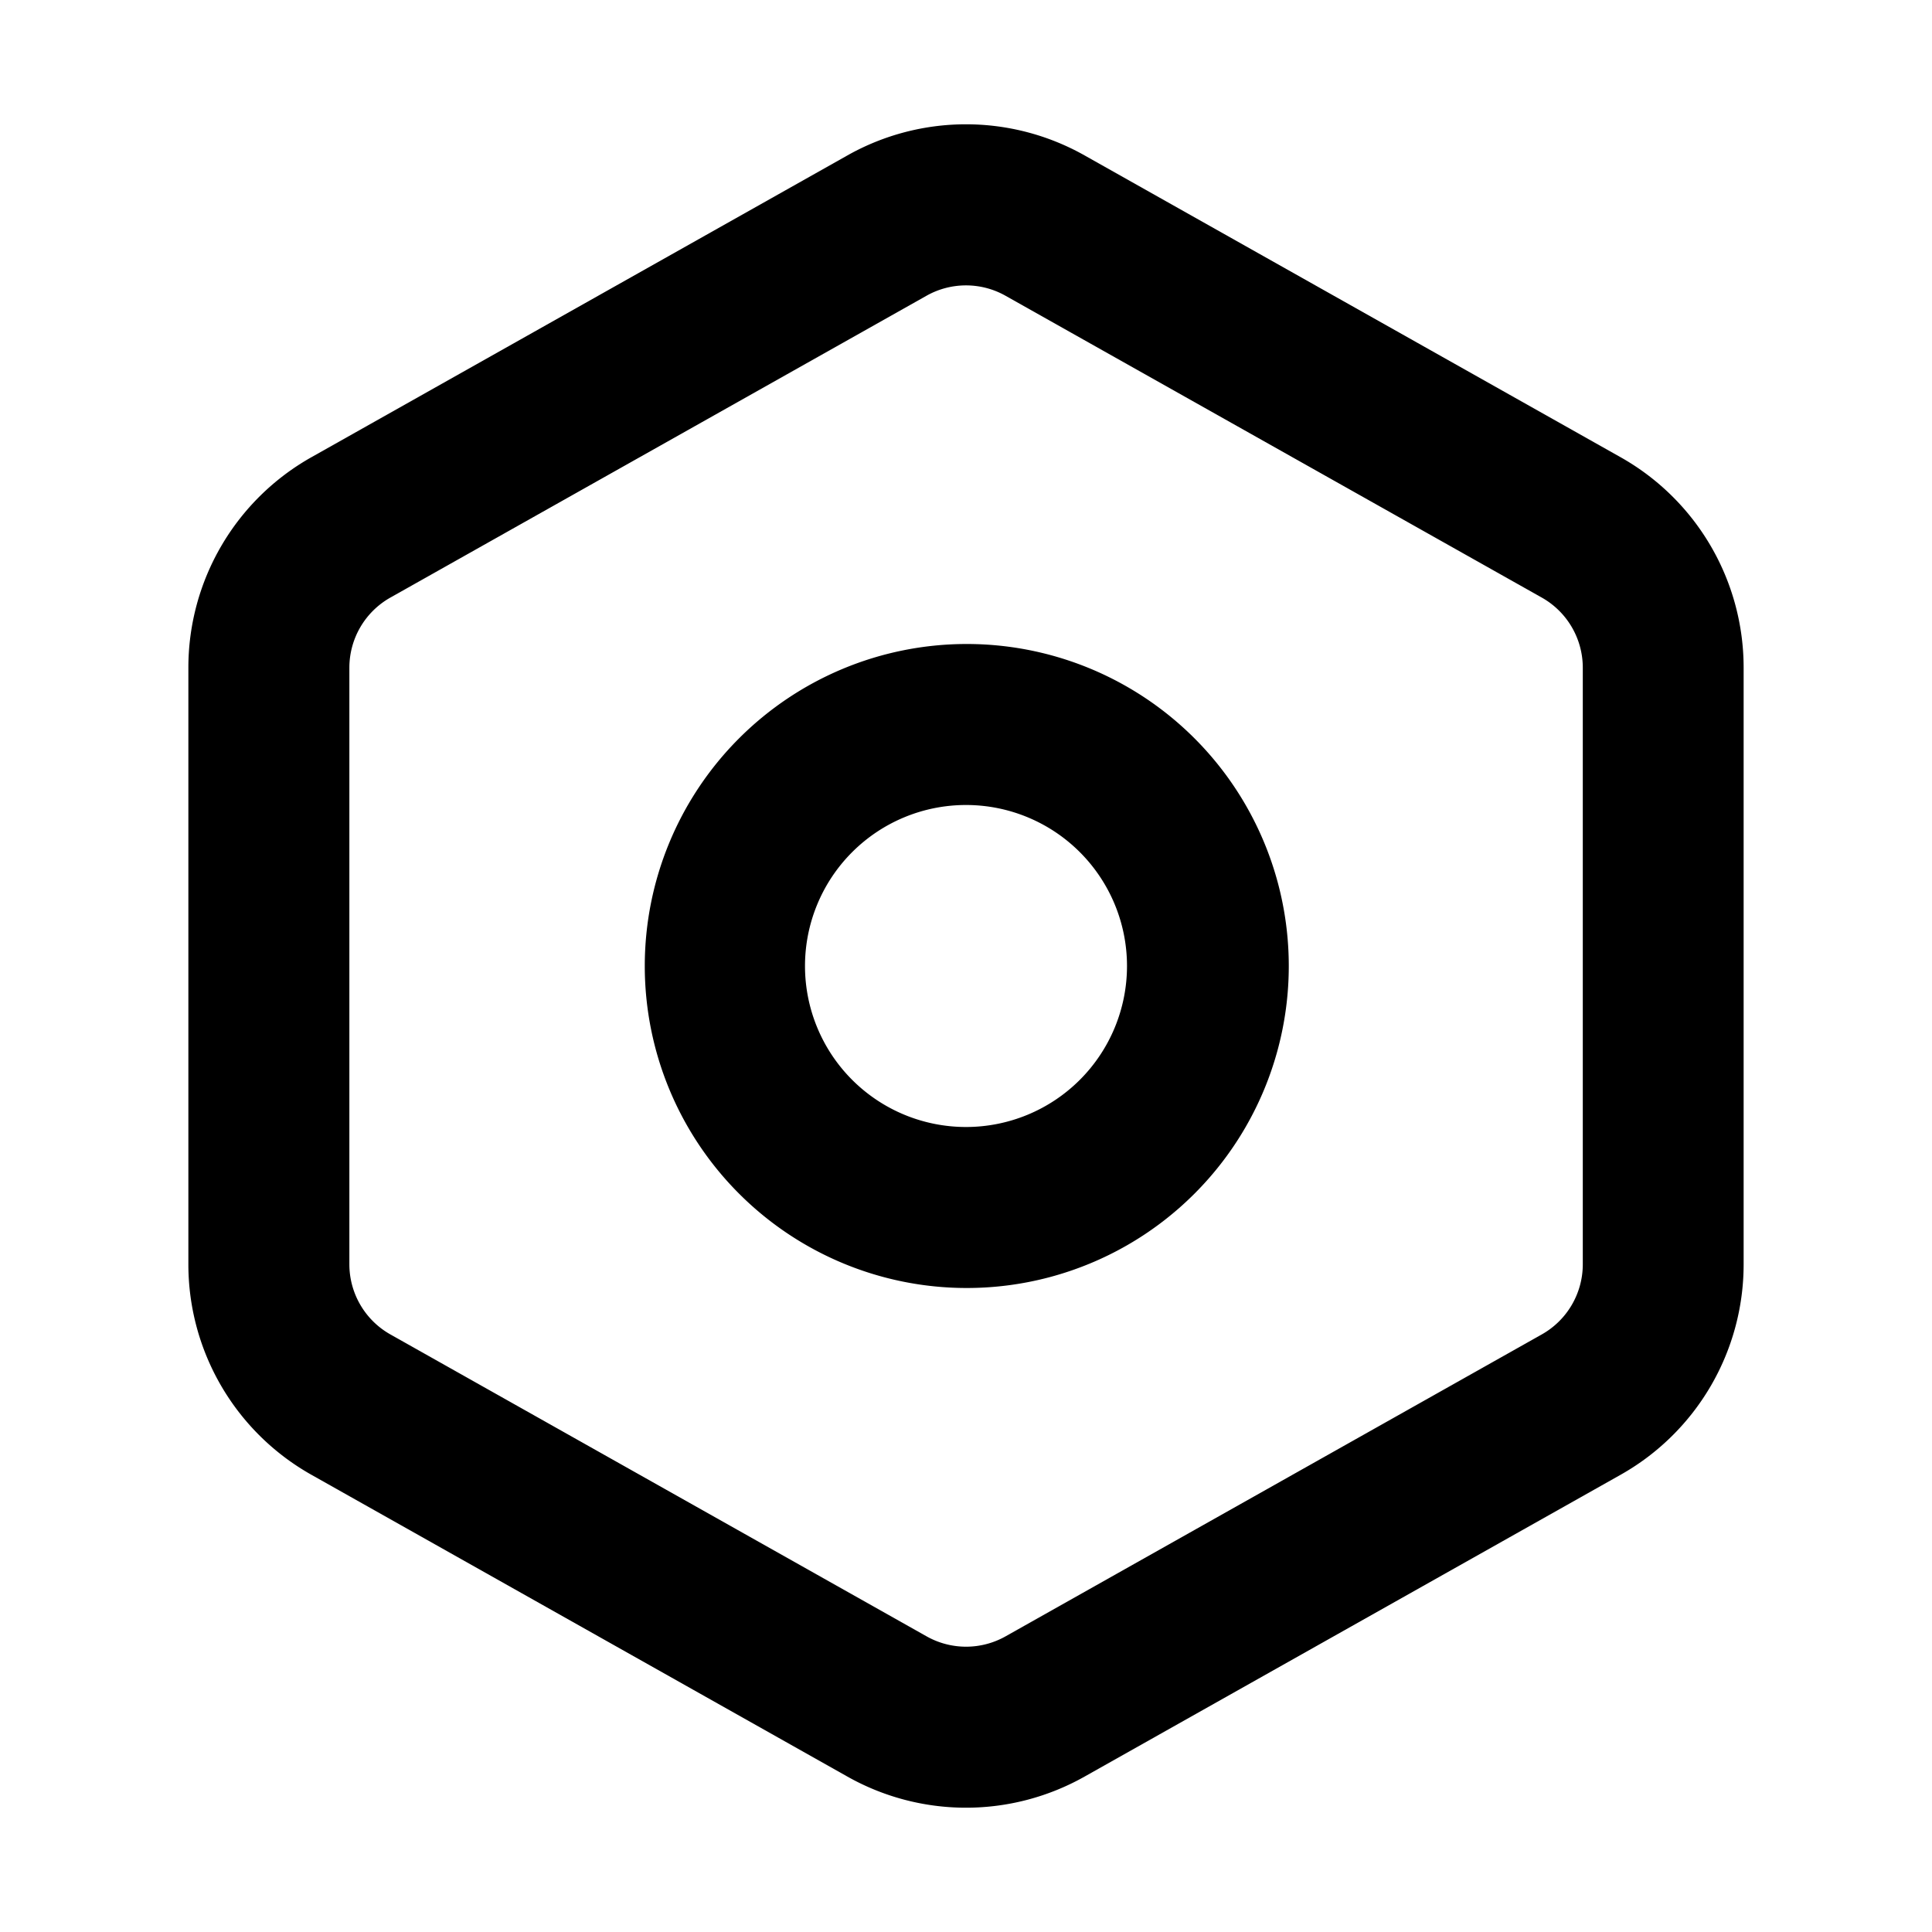 <svg t="1725898800540" class="icon" viewBox="0 0 1024 1024" version="1.1" xmlns="http://www.w3.org/2000/svg" p-id="8090" width="200" height="200"><path d="M449.195 82.347a128 128 0 0 1 125.611 0l284.16 160a128 128 0 0 1 65.195 111.531v316.245a128 128 0 0 1-65.195 111.531l-284.16 160a128 128 0 0 1-125.611 0l-284.16-160a128 128 0 0 1-65.195-111.531V353.877A128 128 0 0 1 165.035 242.347z m83.755 74.411a42.667 42.667 0 0 0-41.899 0L206.933 316.715a42.667 42.667 0 0 0-21.76 37.163v316.245a42.667 42.667 0 0 0 21.76 37.163l284.16 160a42.667 42.667 0 0 0 41.899 0l284.16-160a42.667 42.667 0 0 0 21.76-37.163V353.877a42.667 42.667 0 0 0-21.76-37.163zM512 341.333a170.667 170.667 0 1 1 0 341.333 170.667 170.667 0 0 1 0-341.333z m0 85.333a85.333 85.333 0 1 0 0 170.667 85.333 85.333 0 0 0 0-170.667z" fill="#000000" p-id="8091"></path></svg>